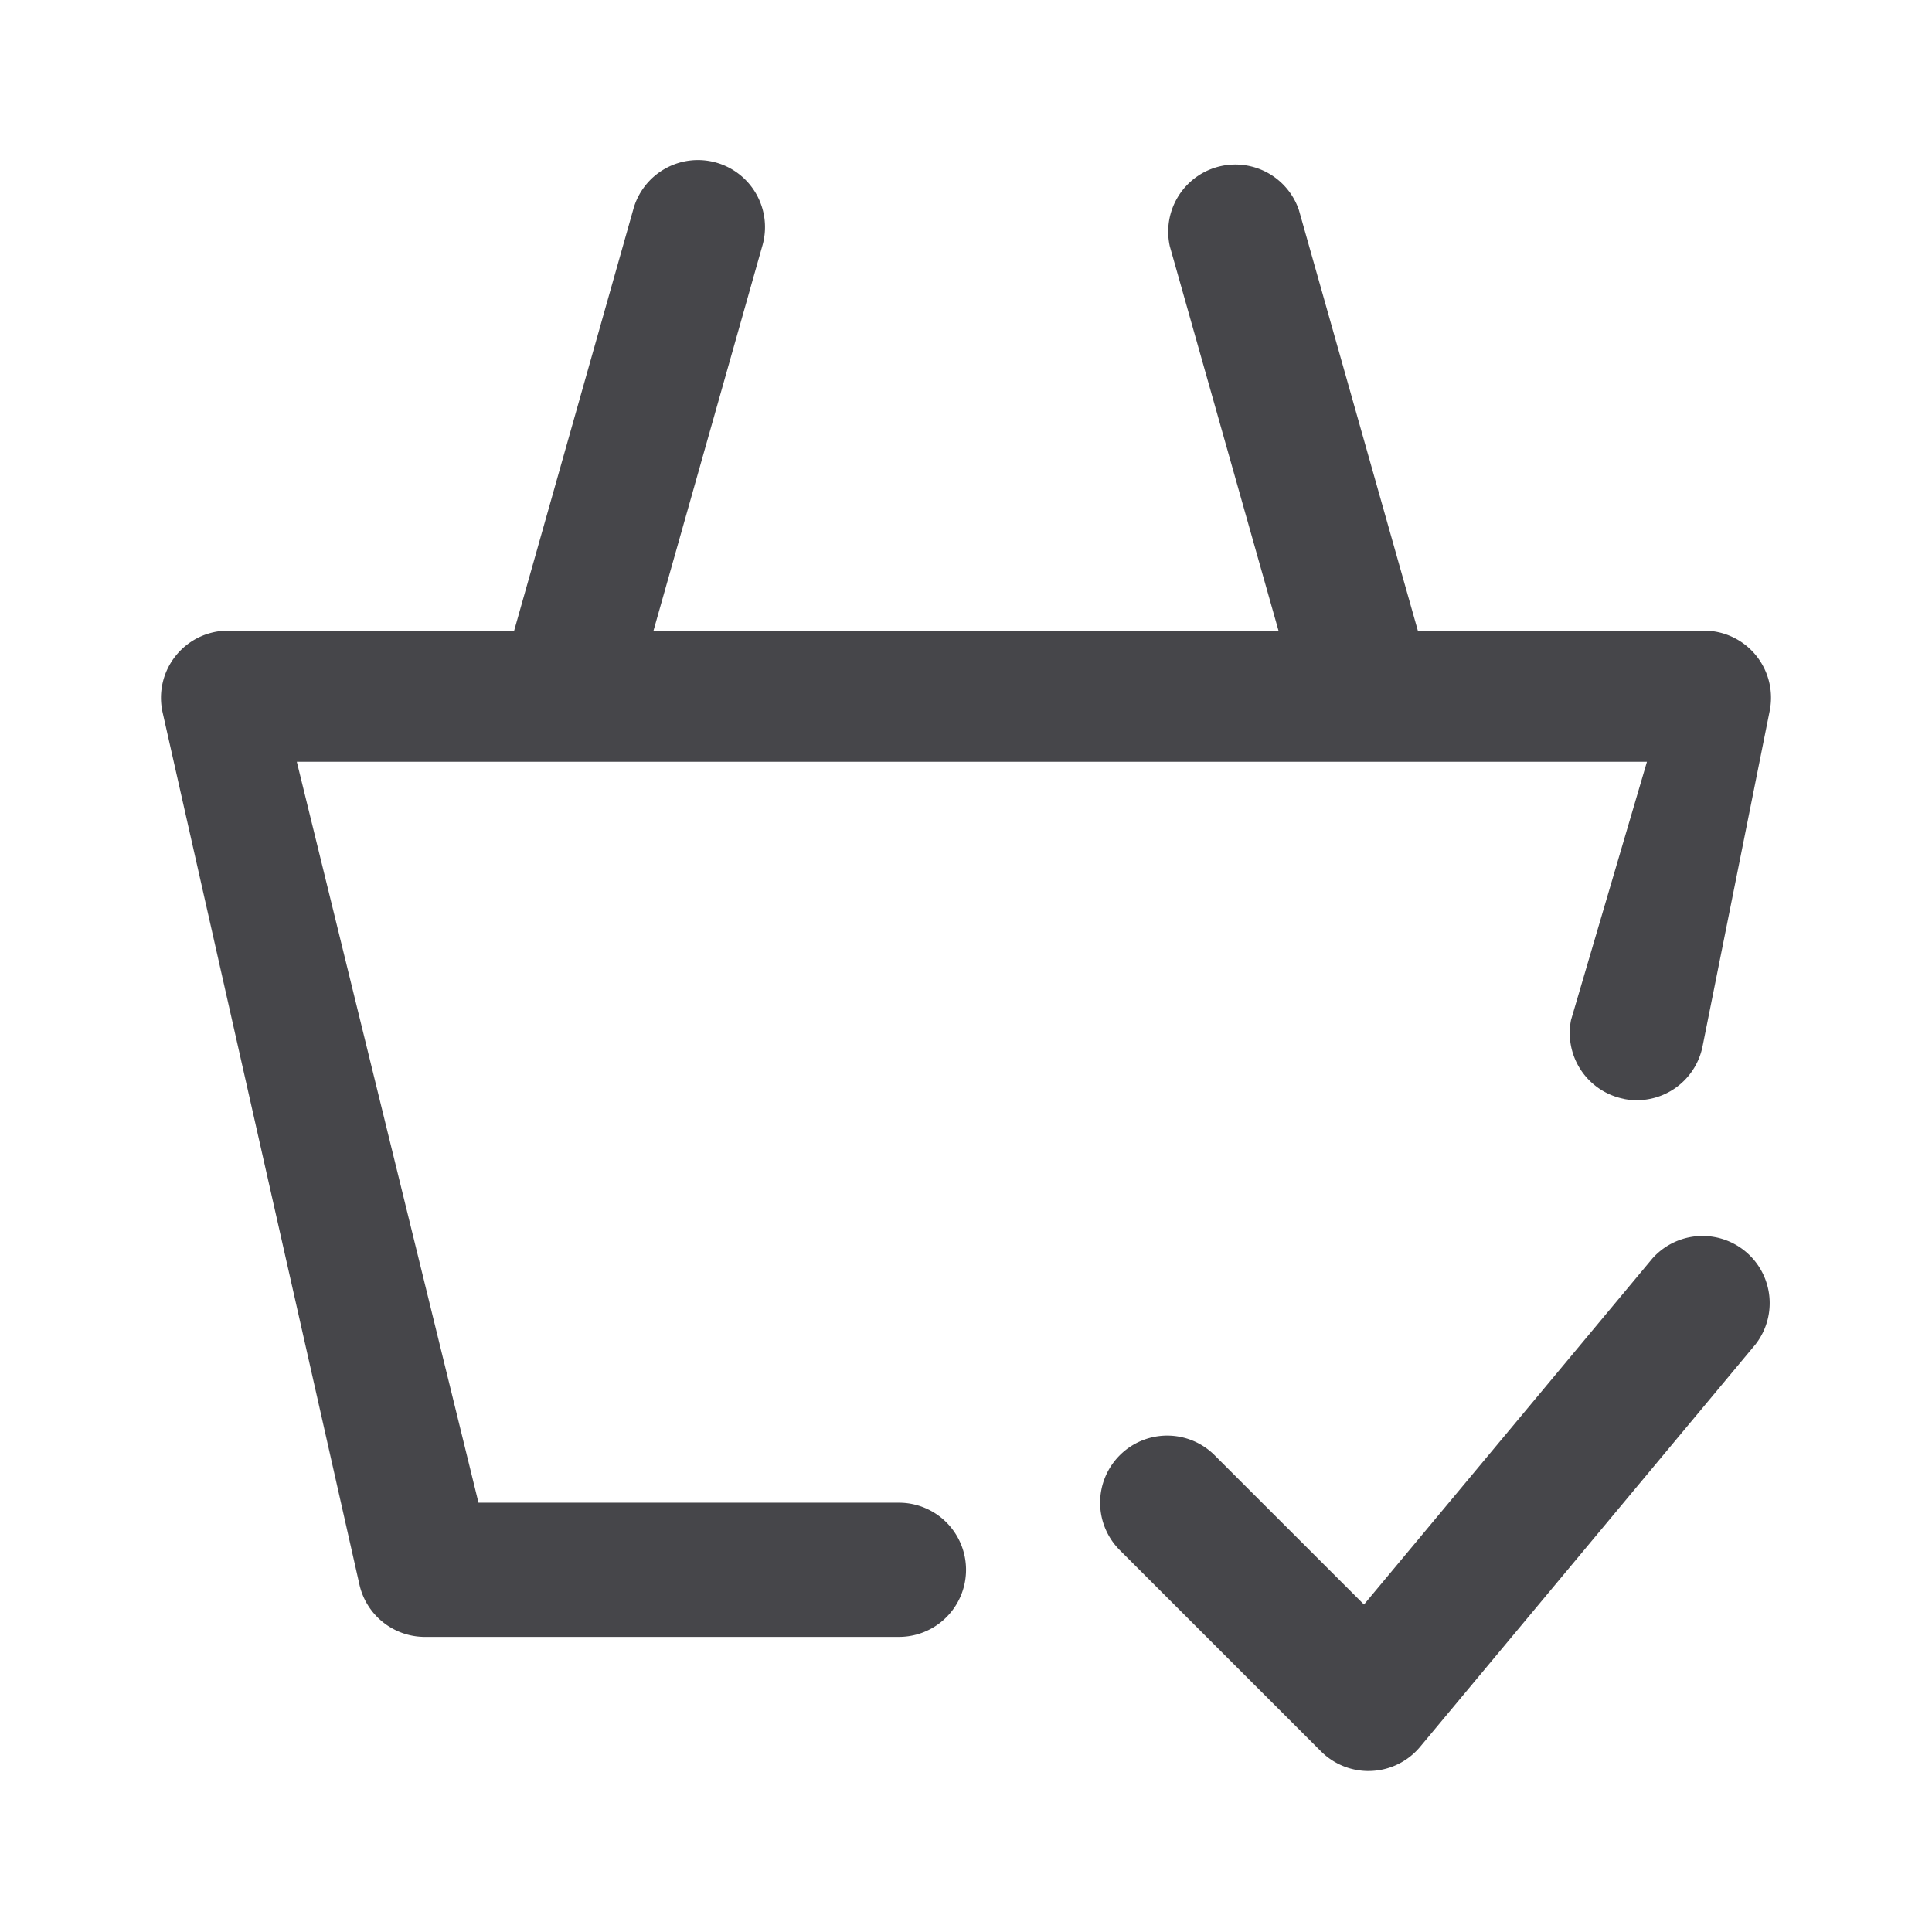 <svg xmlns="http://www.w3.org/2000/svg" fill="none" viewBox="0 0 24 24"><path fill="#46464A" fill-rule="evenodd" d="M20.17 13.65a.834.834 0 0 1-.654-.98l.943-3.207H3.687l2.257 9.204h5.223a.832.832 0 1 1 0 1.667h-5.89a.834.834 0 0 1-.812-.65L2.02 8.85a.834.834 0 0 1 .813-1.016h3.554l1.478-5.226a.833.833 0 1 1 1.603.453l-1.35 4.773h7.764l-1.35-4.774a.834.834 0 0 1 1.603-.452l1.478 5.226h3.553a.833.833 0 0 1 .818.996l-.834 4.167a.833.833 0 0 1-.98.654Zm-5.081 4.428 1.855 1.854 3.582-4.298a.834.834 0 0 1 1.281 1.067l-4.167 5a.834.834 0 0 1-.603.298L17 22a.834.834 0 0 1-.59-.244l-2.5-2.5a.833.833 0 0 1 1.179-1.178Z" clip-rule="evenodd"/></svg>